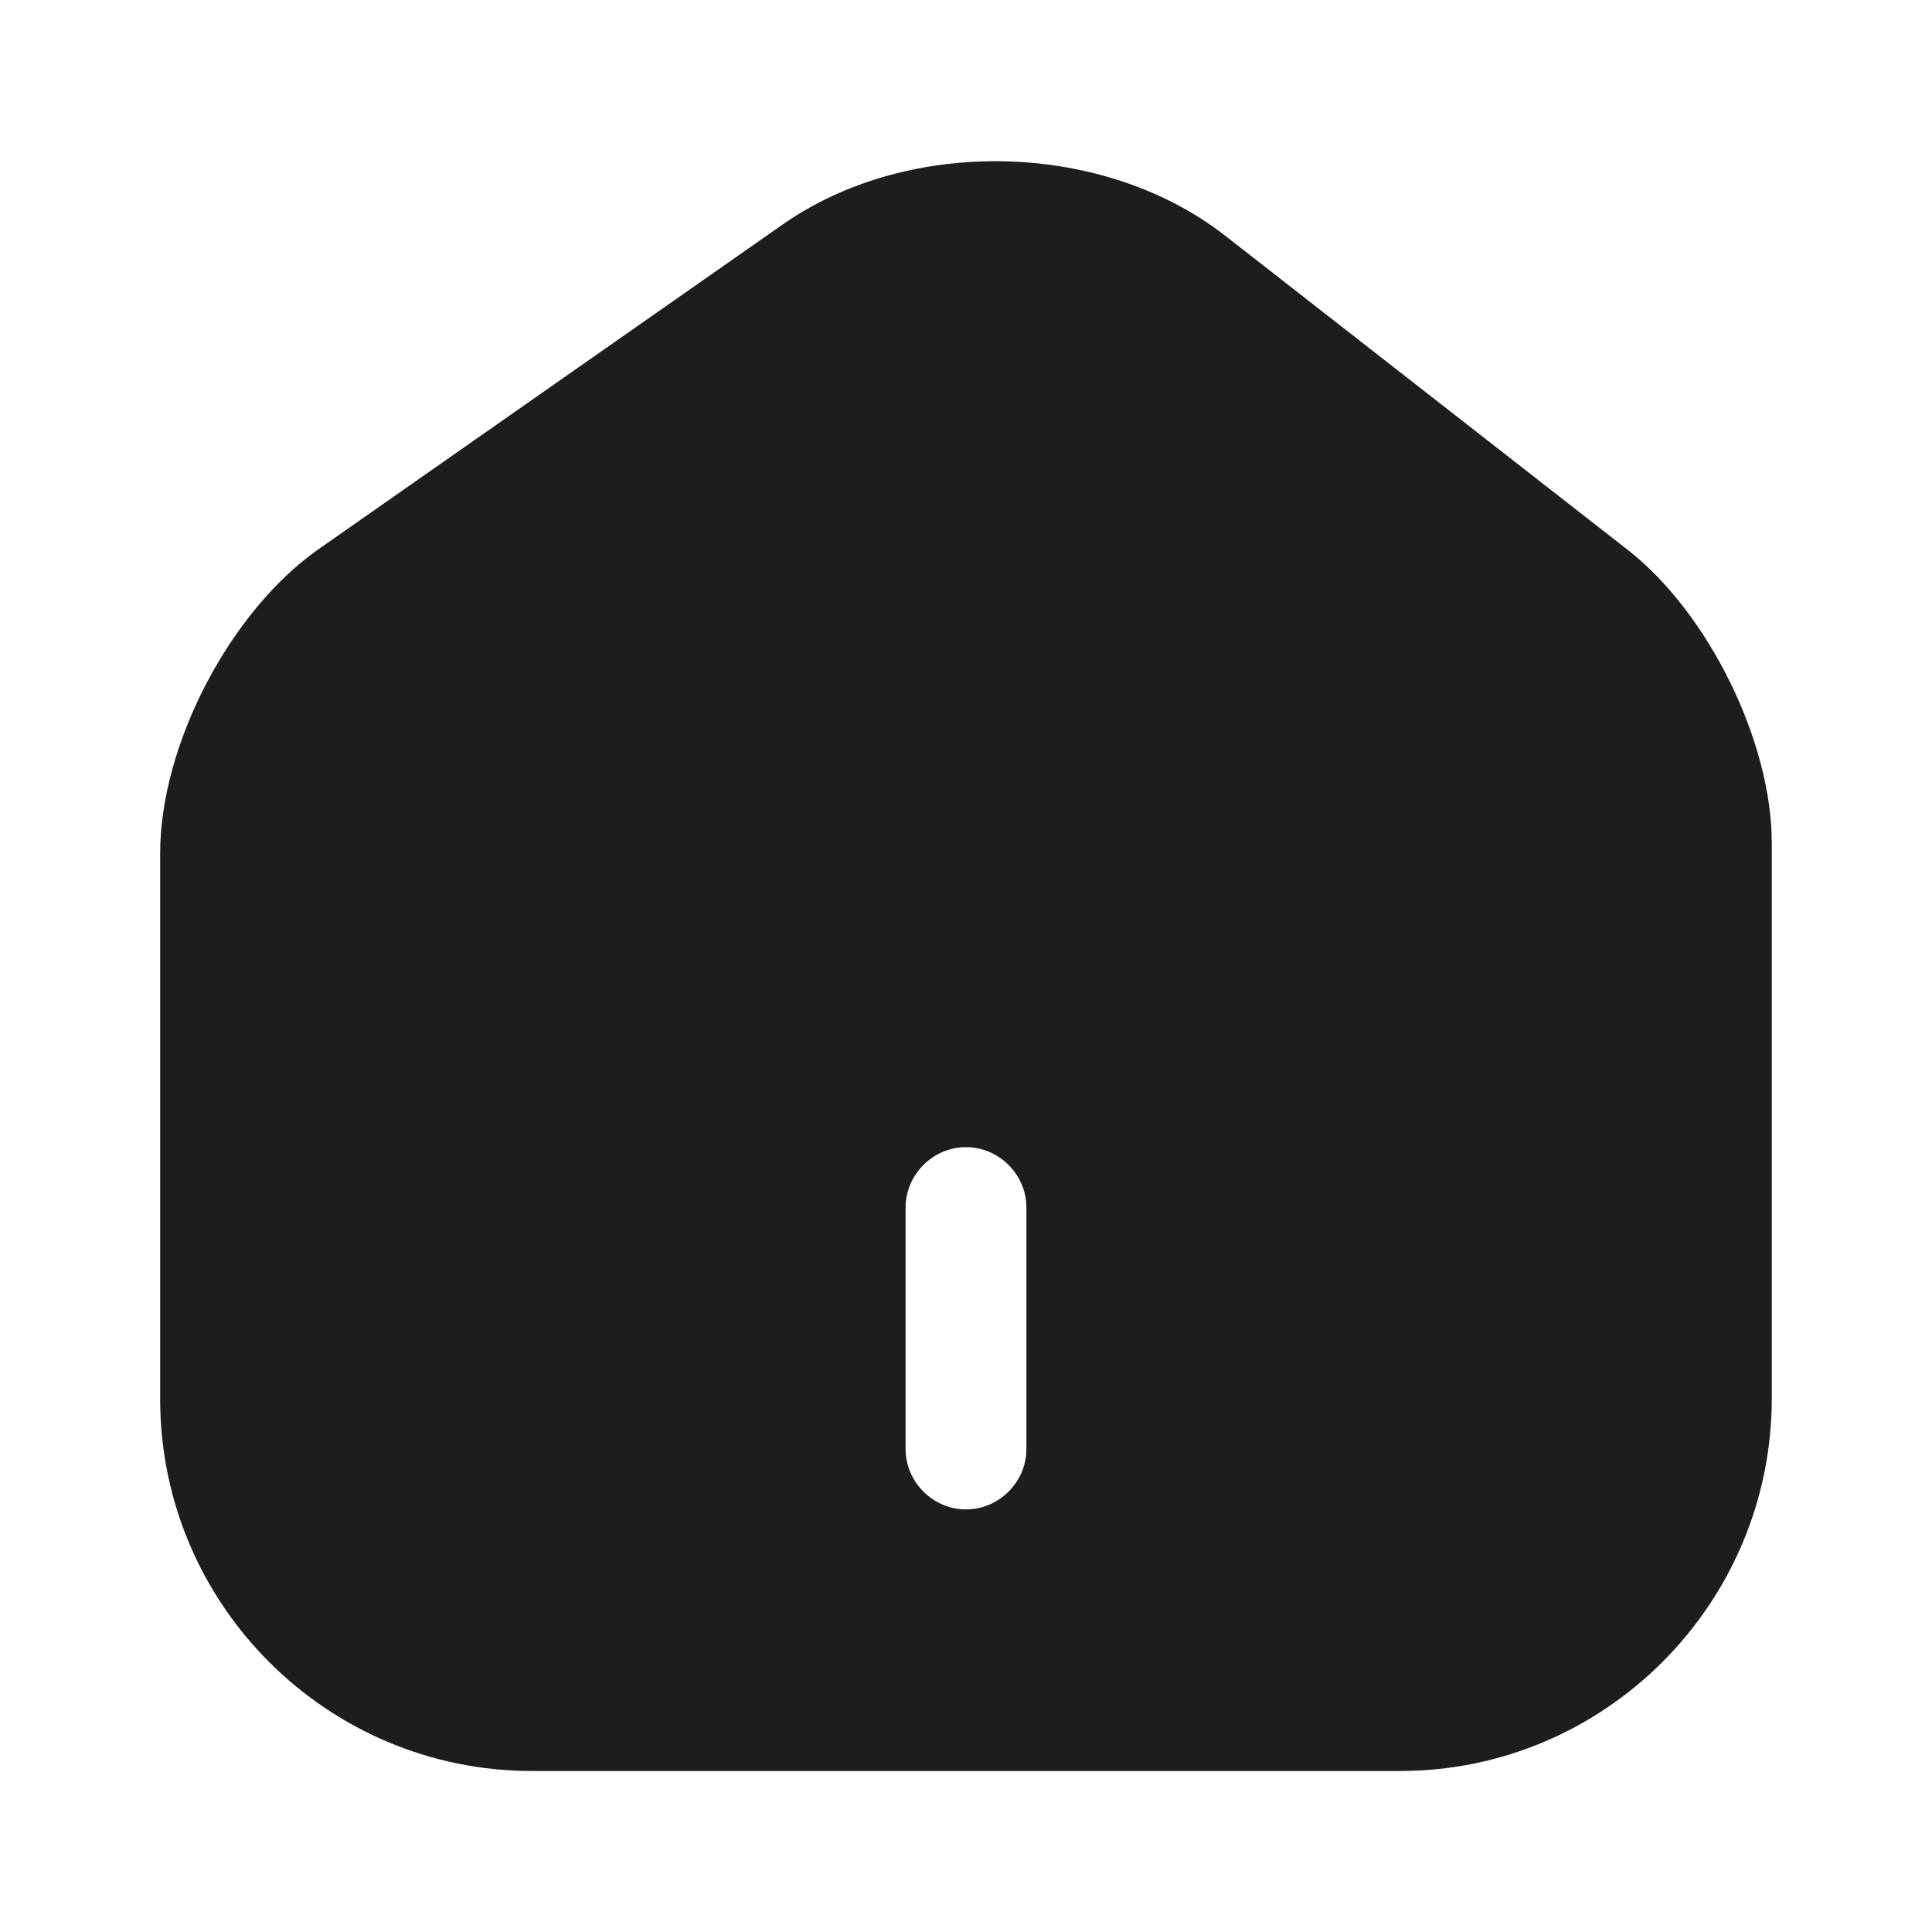 <svg width="30" height="30" viewBox="0 0 30 30" fill="none" xmlns="http://www.w3.org/2000/svg">
<path d="M4.95 8.525L12.15 3.488C14.113 2.113 17.125 2.188 19.012 3.65L25.275 8.538C26.525 9.513 27.512 11.513 27.512 13.088V21.713C27.512 24.9 24.925 27.5 21.738 27.5H8.262C5.075 27.5 2.487 24.913 2.487 21.725V13.25C2.487 11.563 3.575 9.488 4.95 8.525ZM14.062 22.5C14.062 23.013 14.488 23.438 15 23.438C15.512 23.438 15.938 23.013 15.938 22.5V18.75C15.938 18.238 15.512 17.813 15 17.813C14.488 17.813 14.062 18.238 14.062 18.75V22.5Z" fill="#1D1D1D"/>
</svg>
